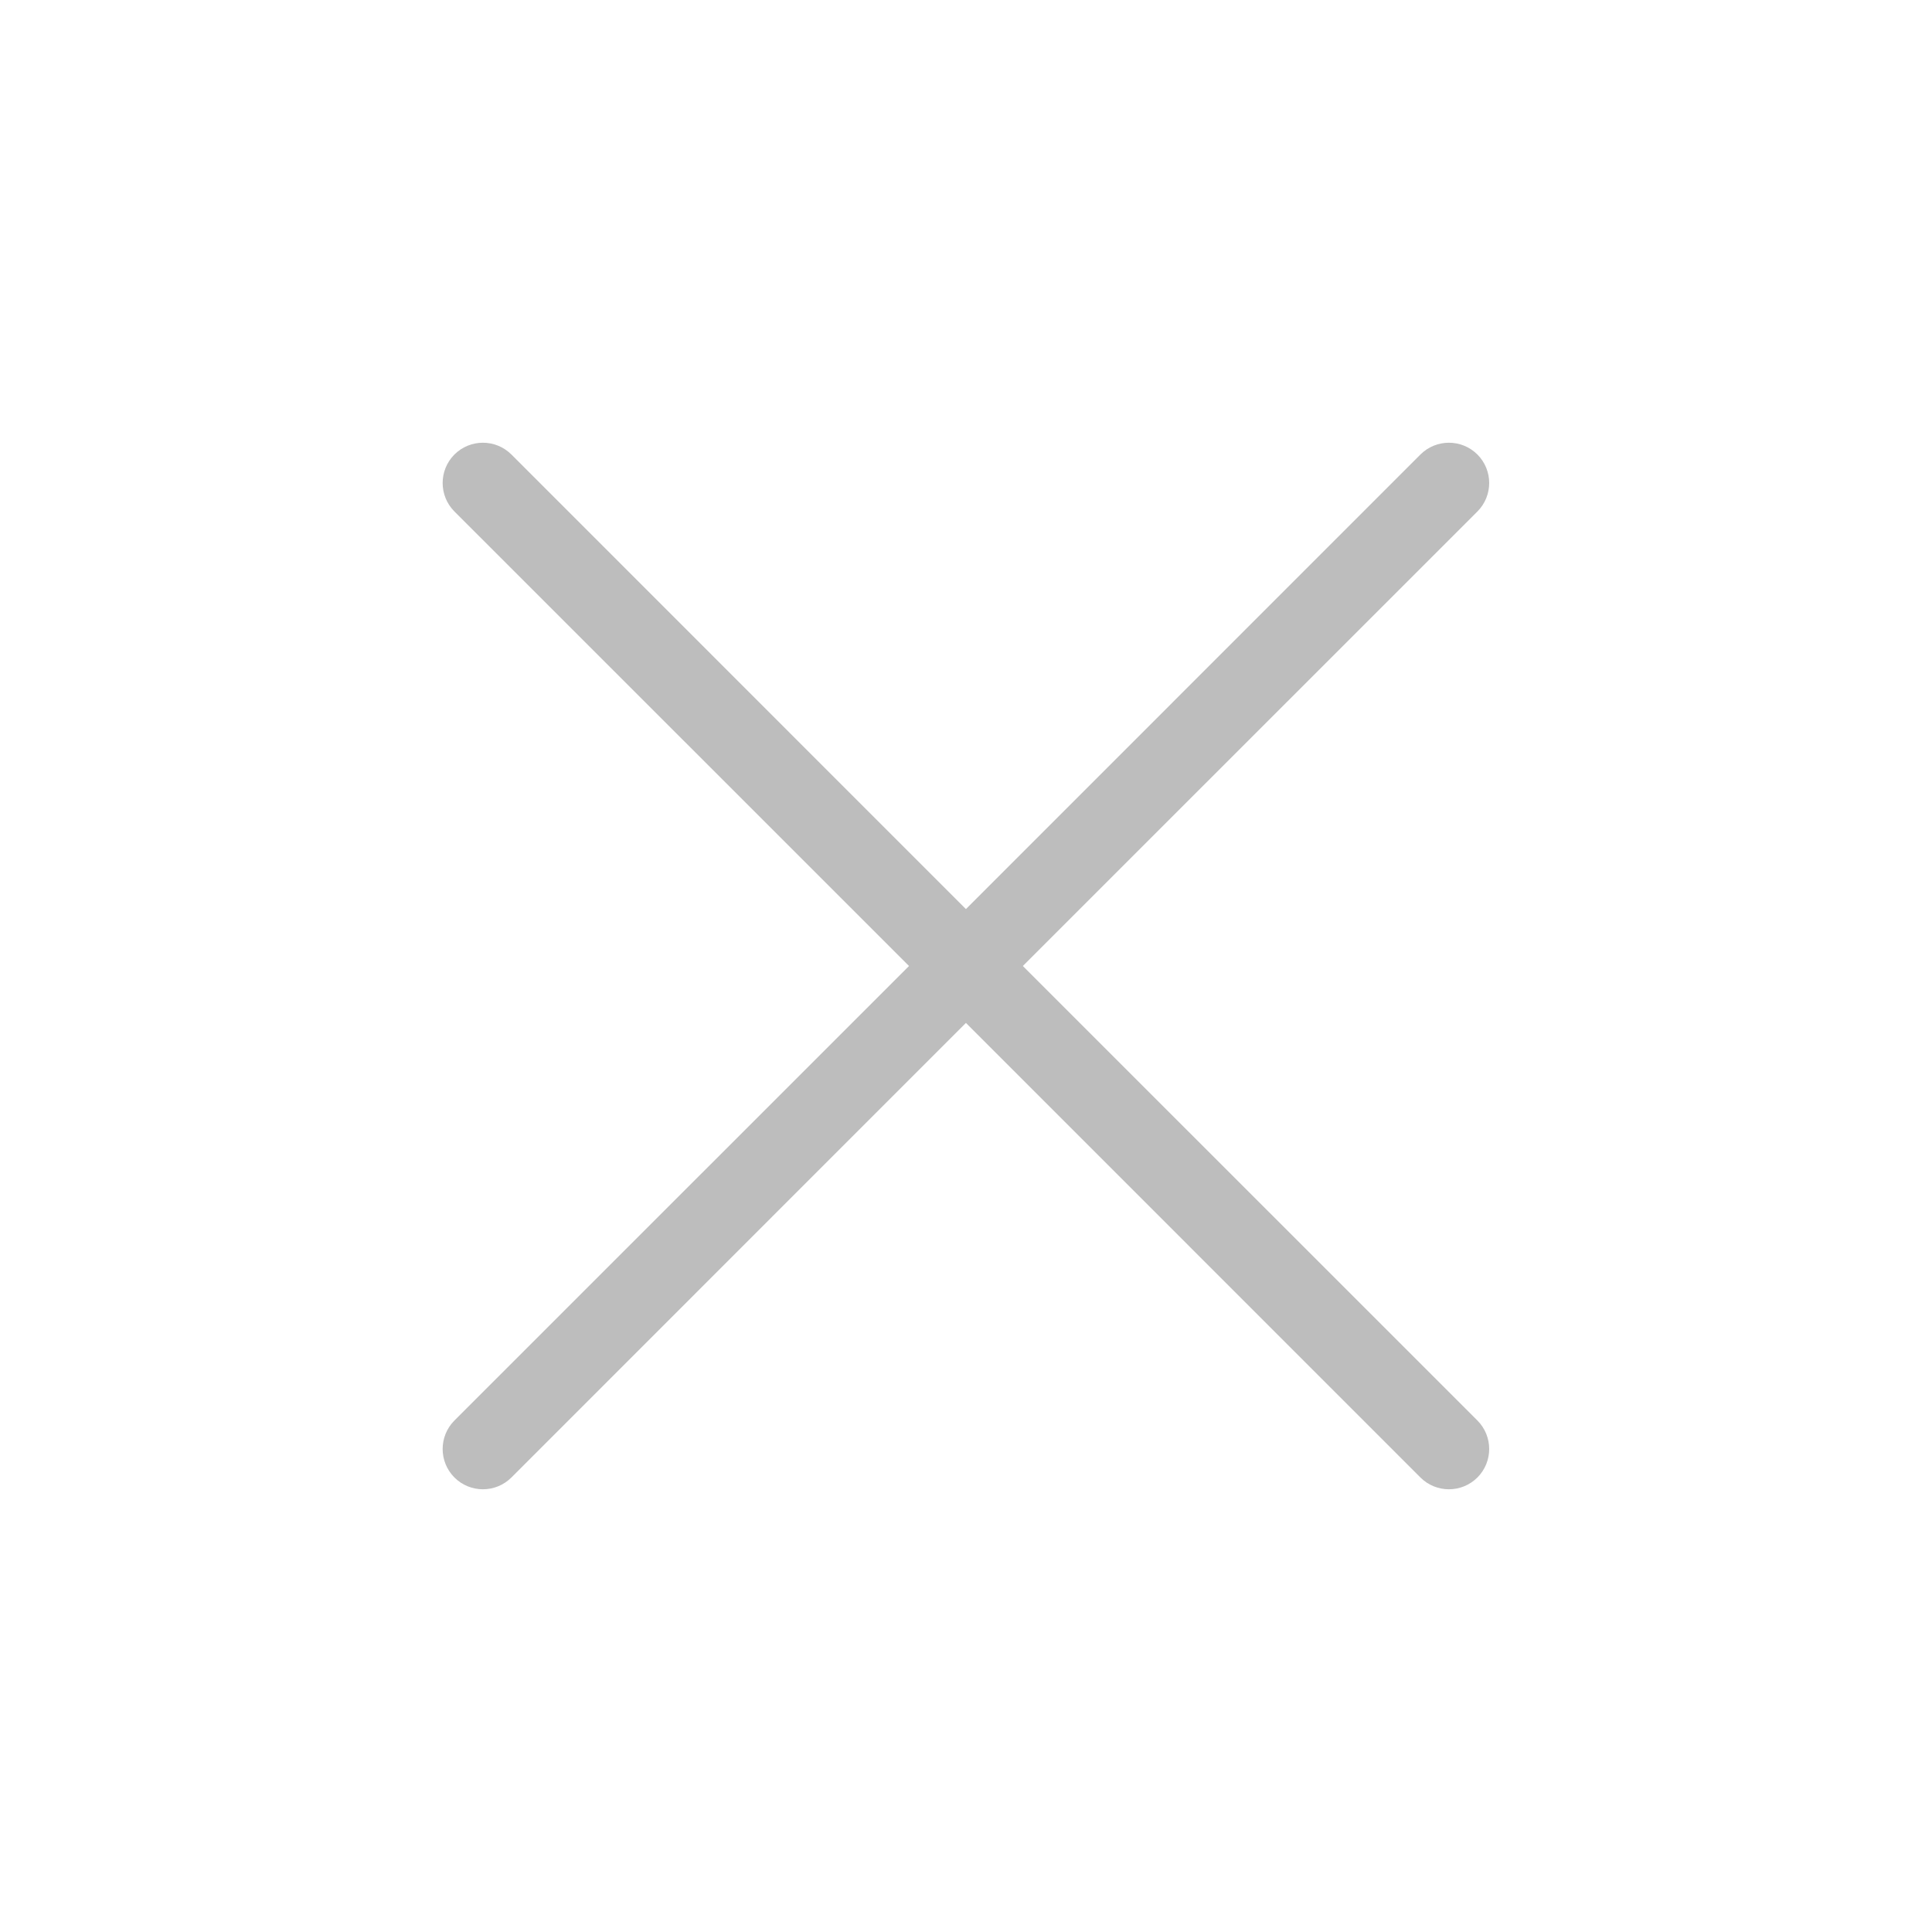 <svg width="24" height="24" viewBox="0 0 24 24" fill="none" xmlns="http://www.w3.org/2000/svg">
<path fill-rule="evenodd" clip-rule="evenodd" d="M18.353 5.646C18.157 5.451 17.841 5.451 17.645 5.646L11.999 11.293L6.353 5.646C6.157 5.451 5.841 5.451 5.645 5.646C5.45 5.842 5.45 6.158 5.645 6.354L11.292 12L5.645 17.646C5.45 17.842 5.45 18.158 5.645 18.354C5.841 18.549 6.157 18.549 6.353 18.354L11.999 12.707L17.645 18.354C17.841 18.549 18.157 18.549 18.353 18.354C18.548 18.158 18.548 17.842 18.353 17.646L12.706 12L18.353 6.354C18.548 6.158 18.548 5.842 18.353 5.646Z" fill="#BDBDBD"/>
</svg>
